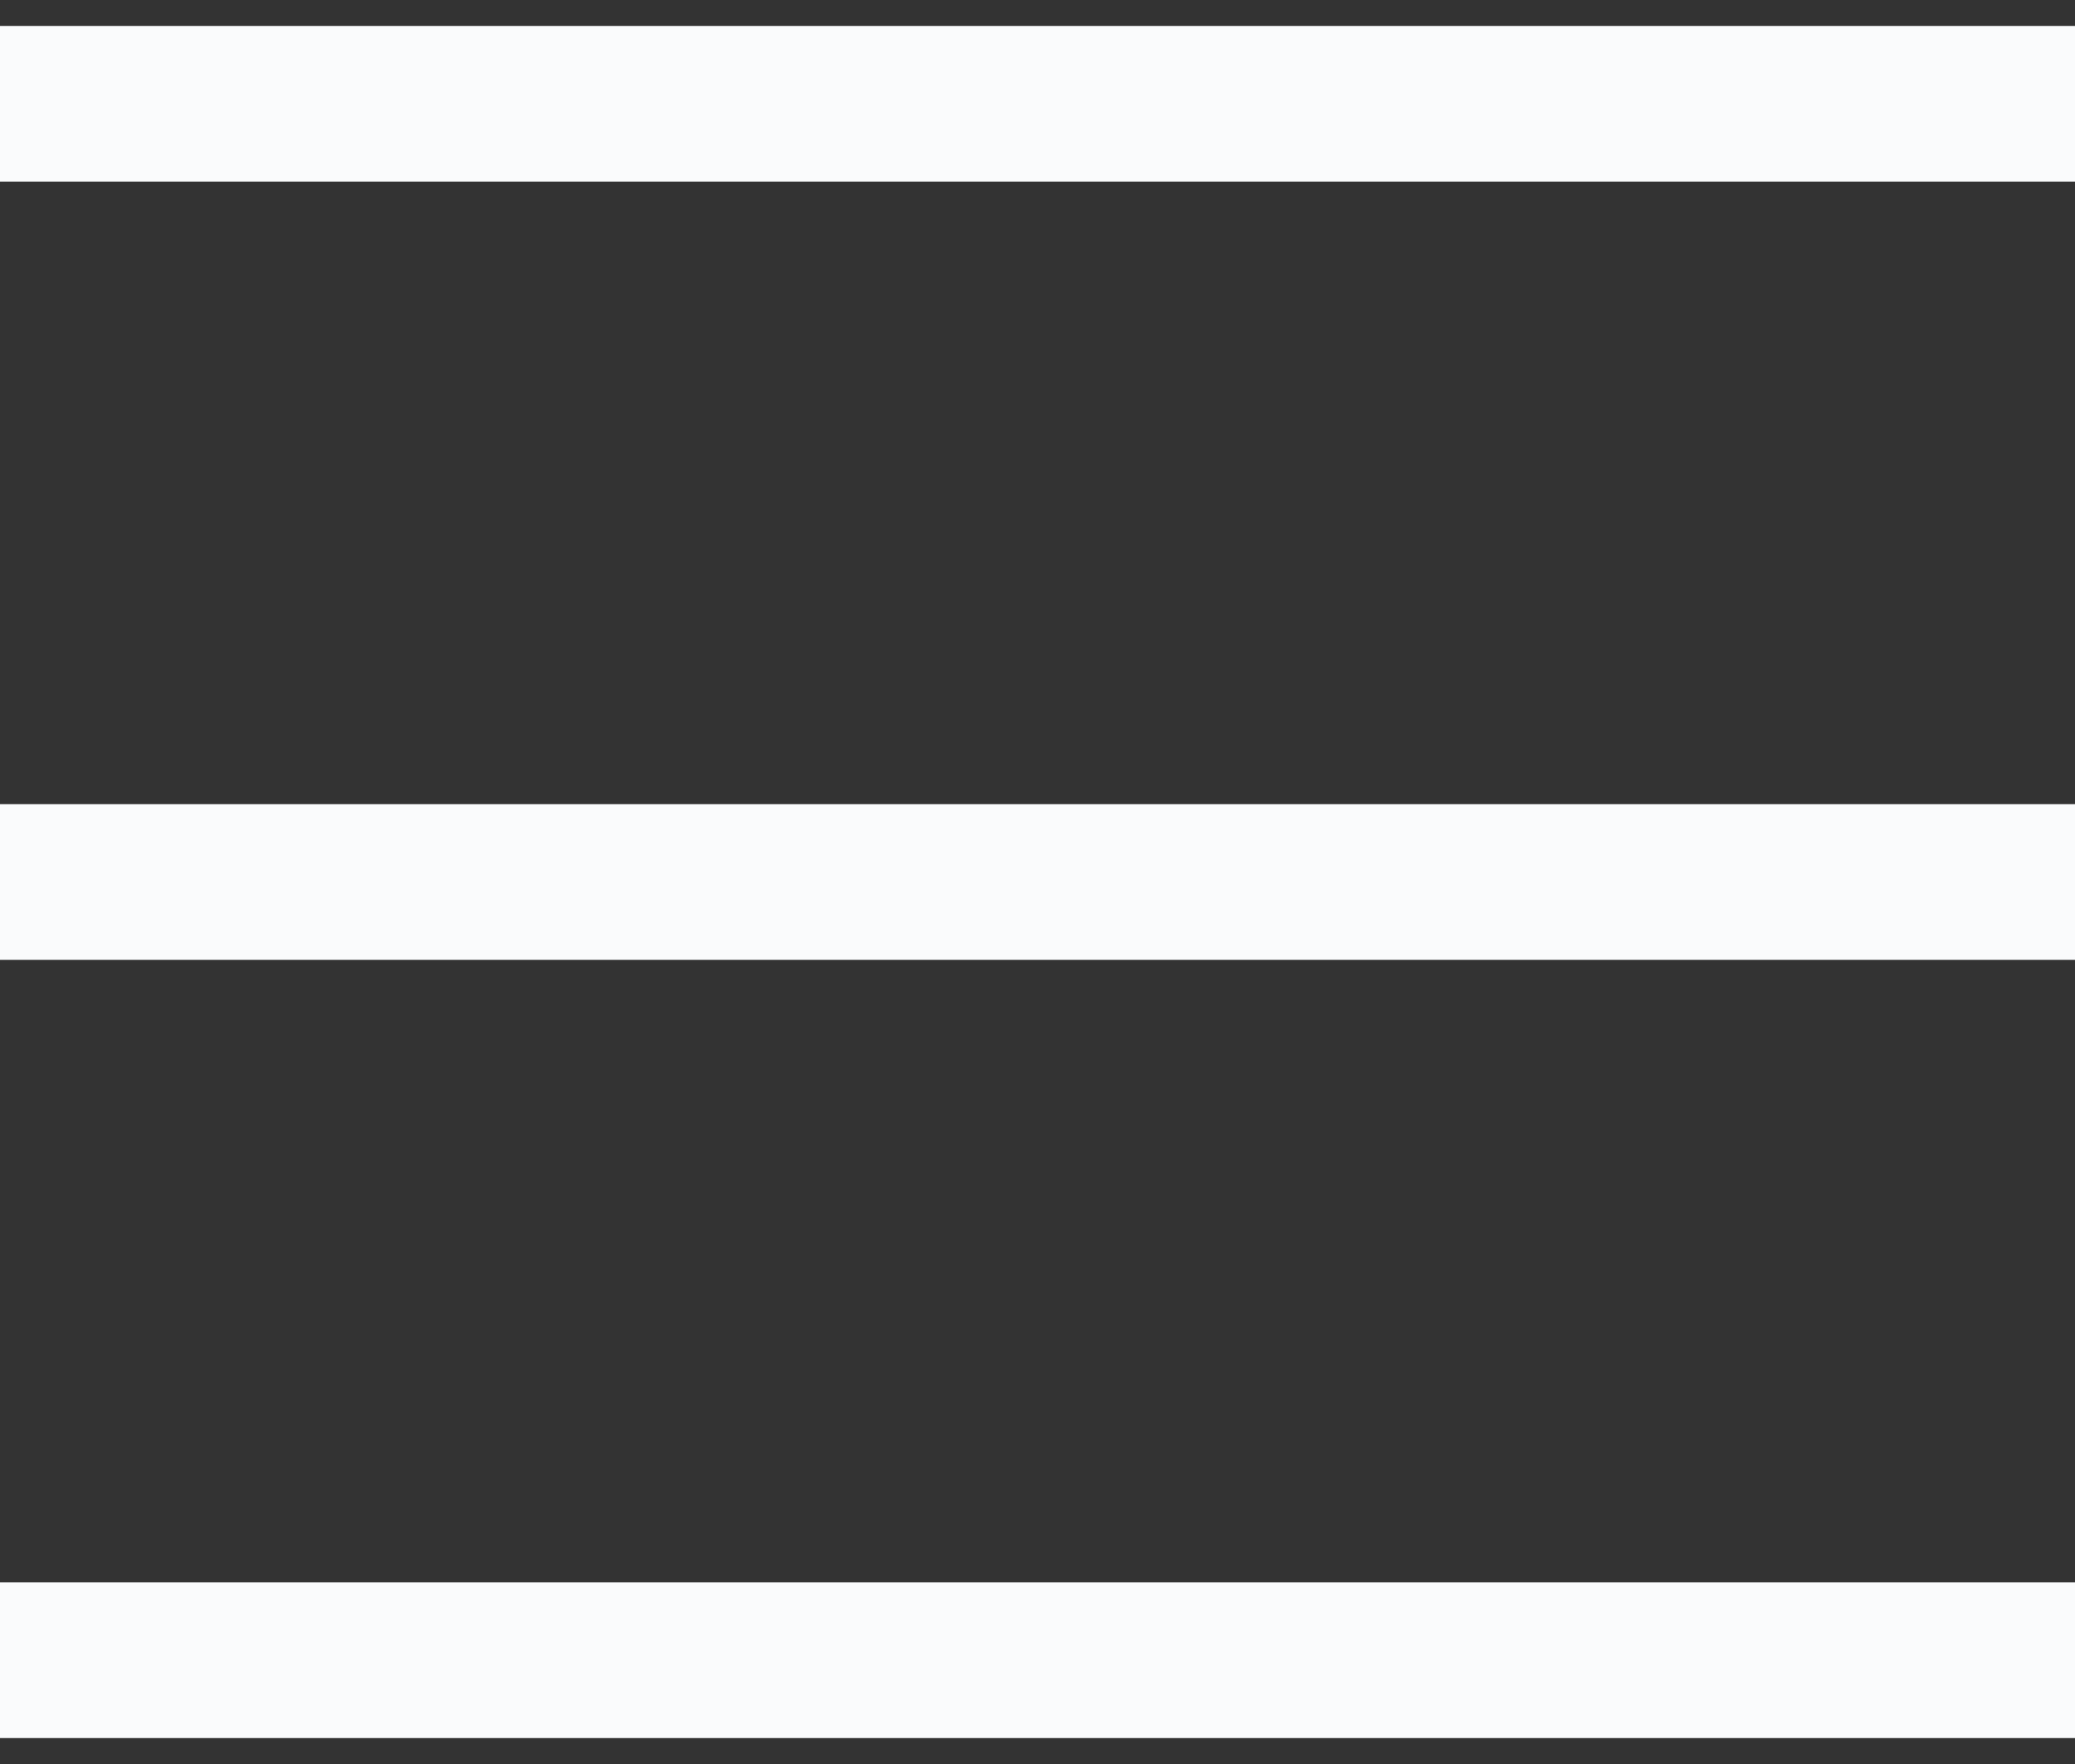 <svg xmlns="http://www.w3.org/2000/svg" width="40" height="34" viewBox="0 0 40 34">
    <rect x="0" y="0" width="40" height="34" fill="#333333" stroke="none"/>
    <path fill="#FAFBFC" fill-rule="evenodd" d="M0 .5h40v3H0v-3zm0 15h40v3H0v-3zm0 15h40v3H0v-3z"/>
</svg>
